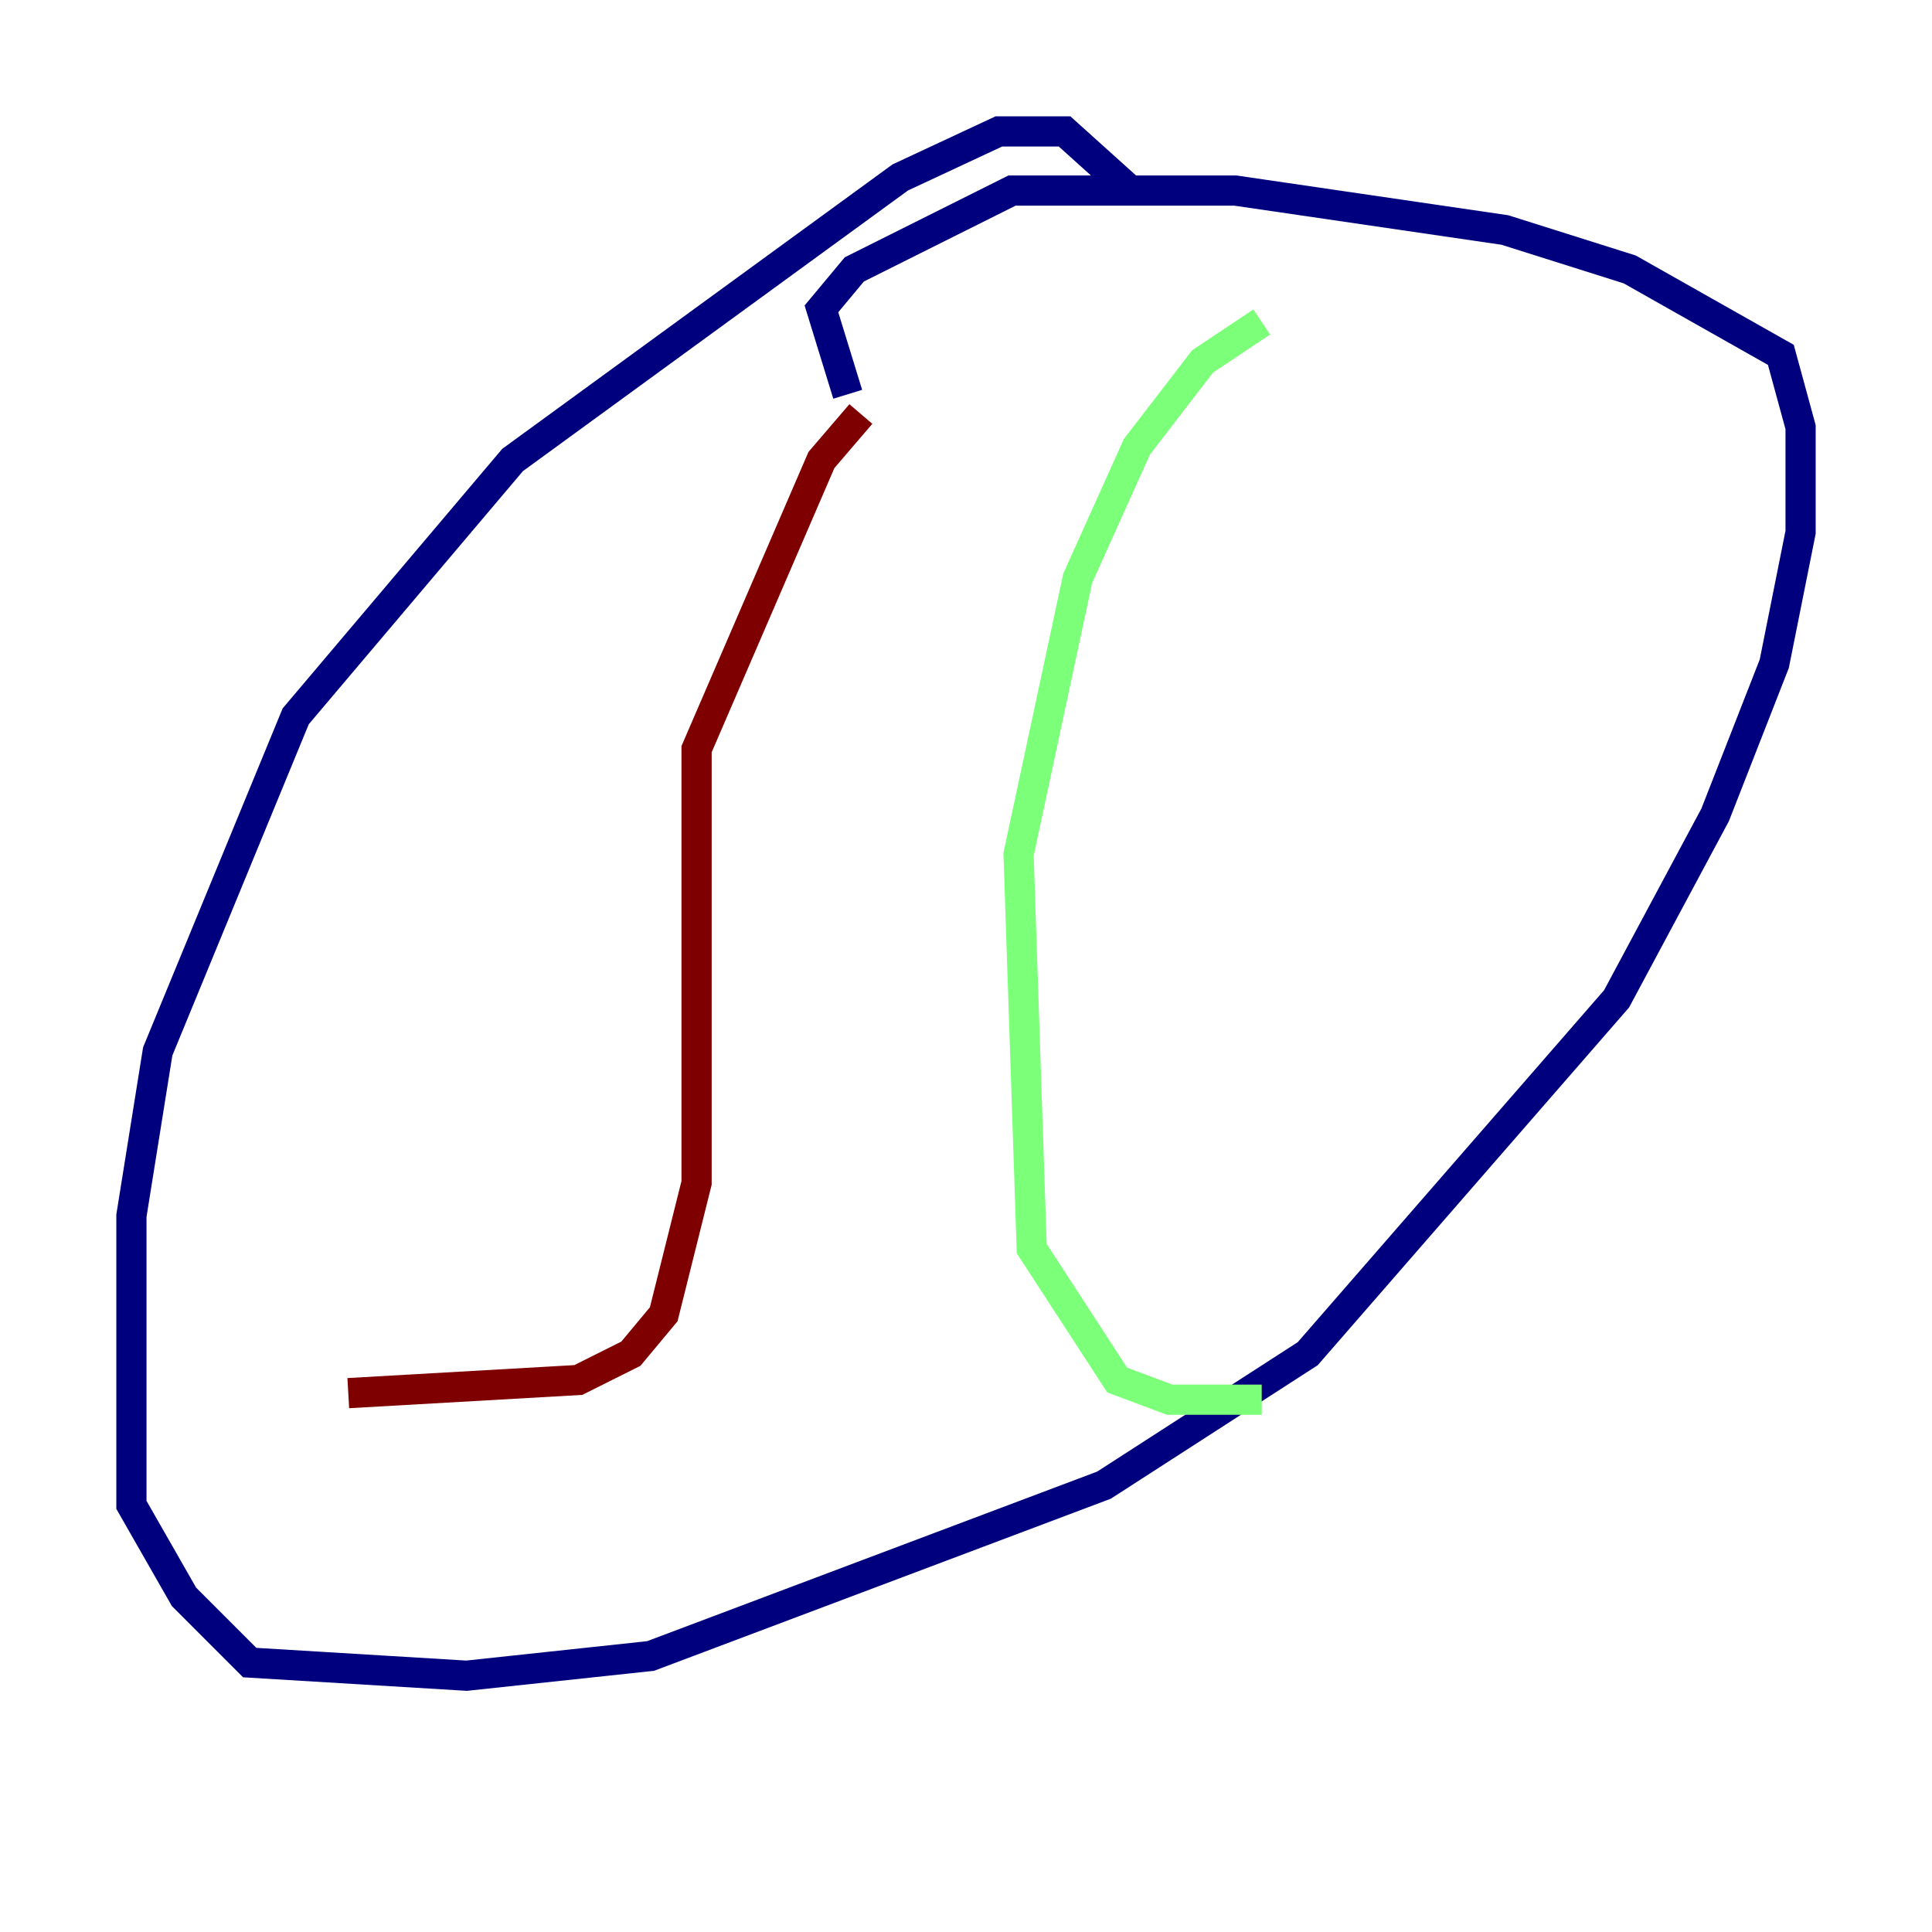 <?xml version="1.0" encoding="utf-8" ?>
<svg baseProfile="tiny" height="128" version="1.2" viewBox="0,0,128,128" width="128" xmlns="http://www.w3.org/2000/svg" xmlns:ev="http://www.w3.org/2001/xml-events" xmlns:xlink="http://www.w3.org/1999/xlink"><defs /><polyline fill="none" points="74.884,12.626 70.531,8.707 66.177,8.707 59.646,11.755 33.959,30.476 19.592,47.456 10.449,69.66 8.707,80.544 8.707,99.701 12.191,105.796 16.544,110.15 30.912,111.02 43.102,109.714 73.143,98.395 86.639,89.687 107.102,66.177 113.633,53.986 117.551,43.973 119.293,35.265 119.293,28.299 117.986,23.51 107.973,17.85 99.701,15.238 81.85,12.626 67.048,12.626 56.599,17.85 54.422,20.463 56.163,26.122" stroke="#00007f" stroke-width="2" /><polyline fill="none" points="83.592,21.333 79.674,23.946 75.32,29.605 71.401,38.313 67.483,56.599 68.354,82.721 74.014,91.429 77.497,92.735 83.592,92.735" stroke="#7cff79" stroke-width="2" /><polyline fill="none" points="57.034,27.429 54.422,30.476 46.15,49.633 46.15,78.367 43.973,87.075 41.796,89.687 38.313,91.429 23.075,92.299" stroke="#7f0000" stroke-width="2" /></svg>